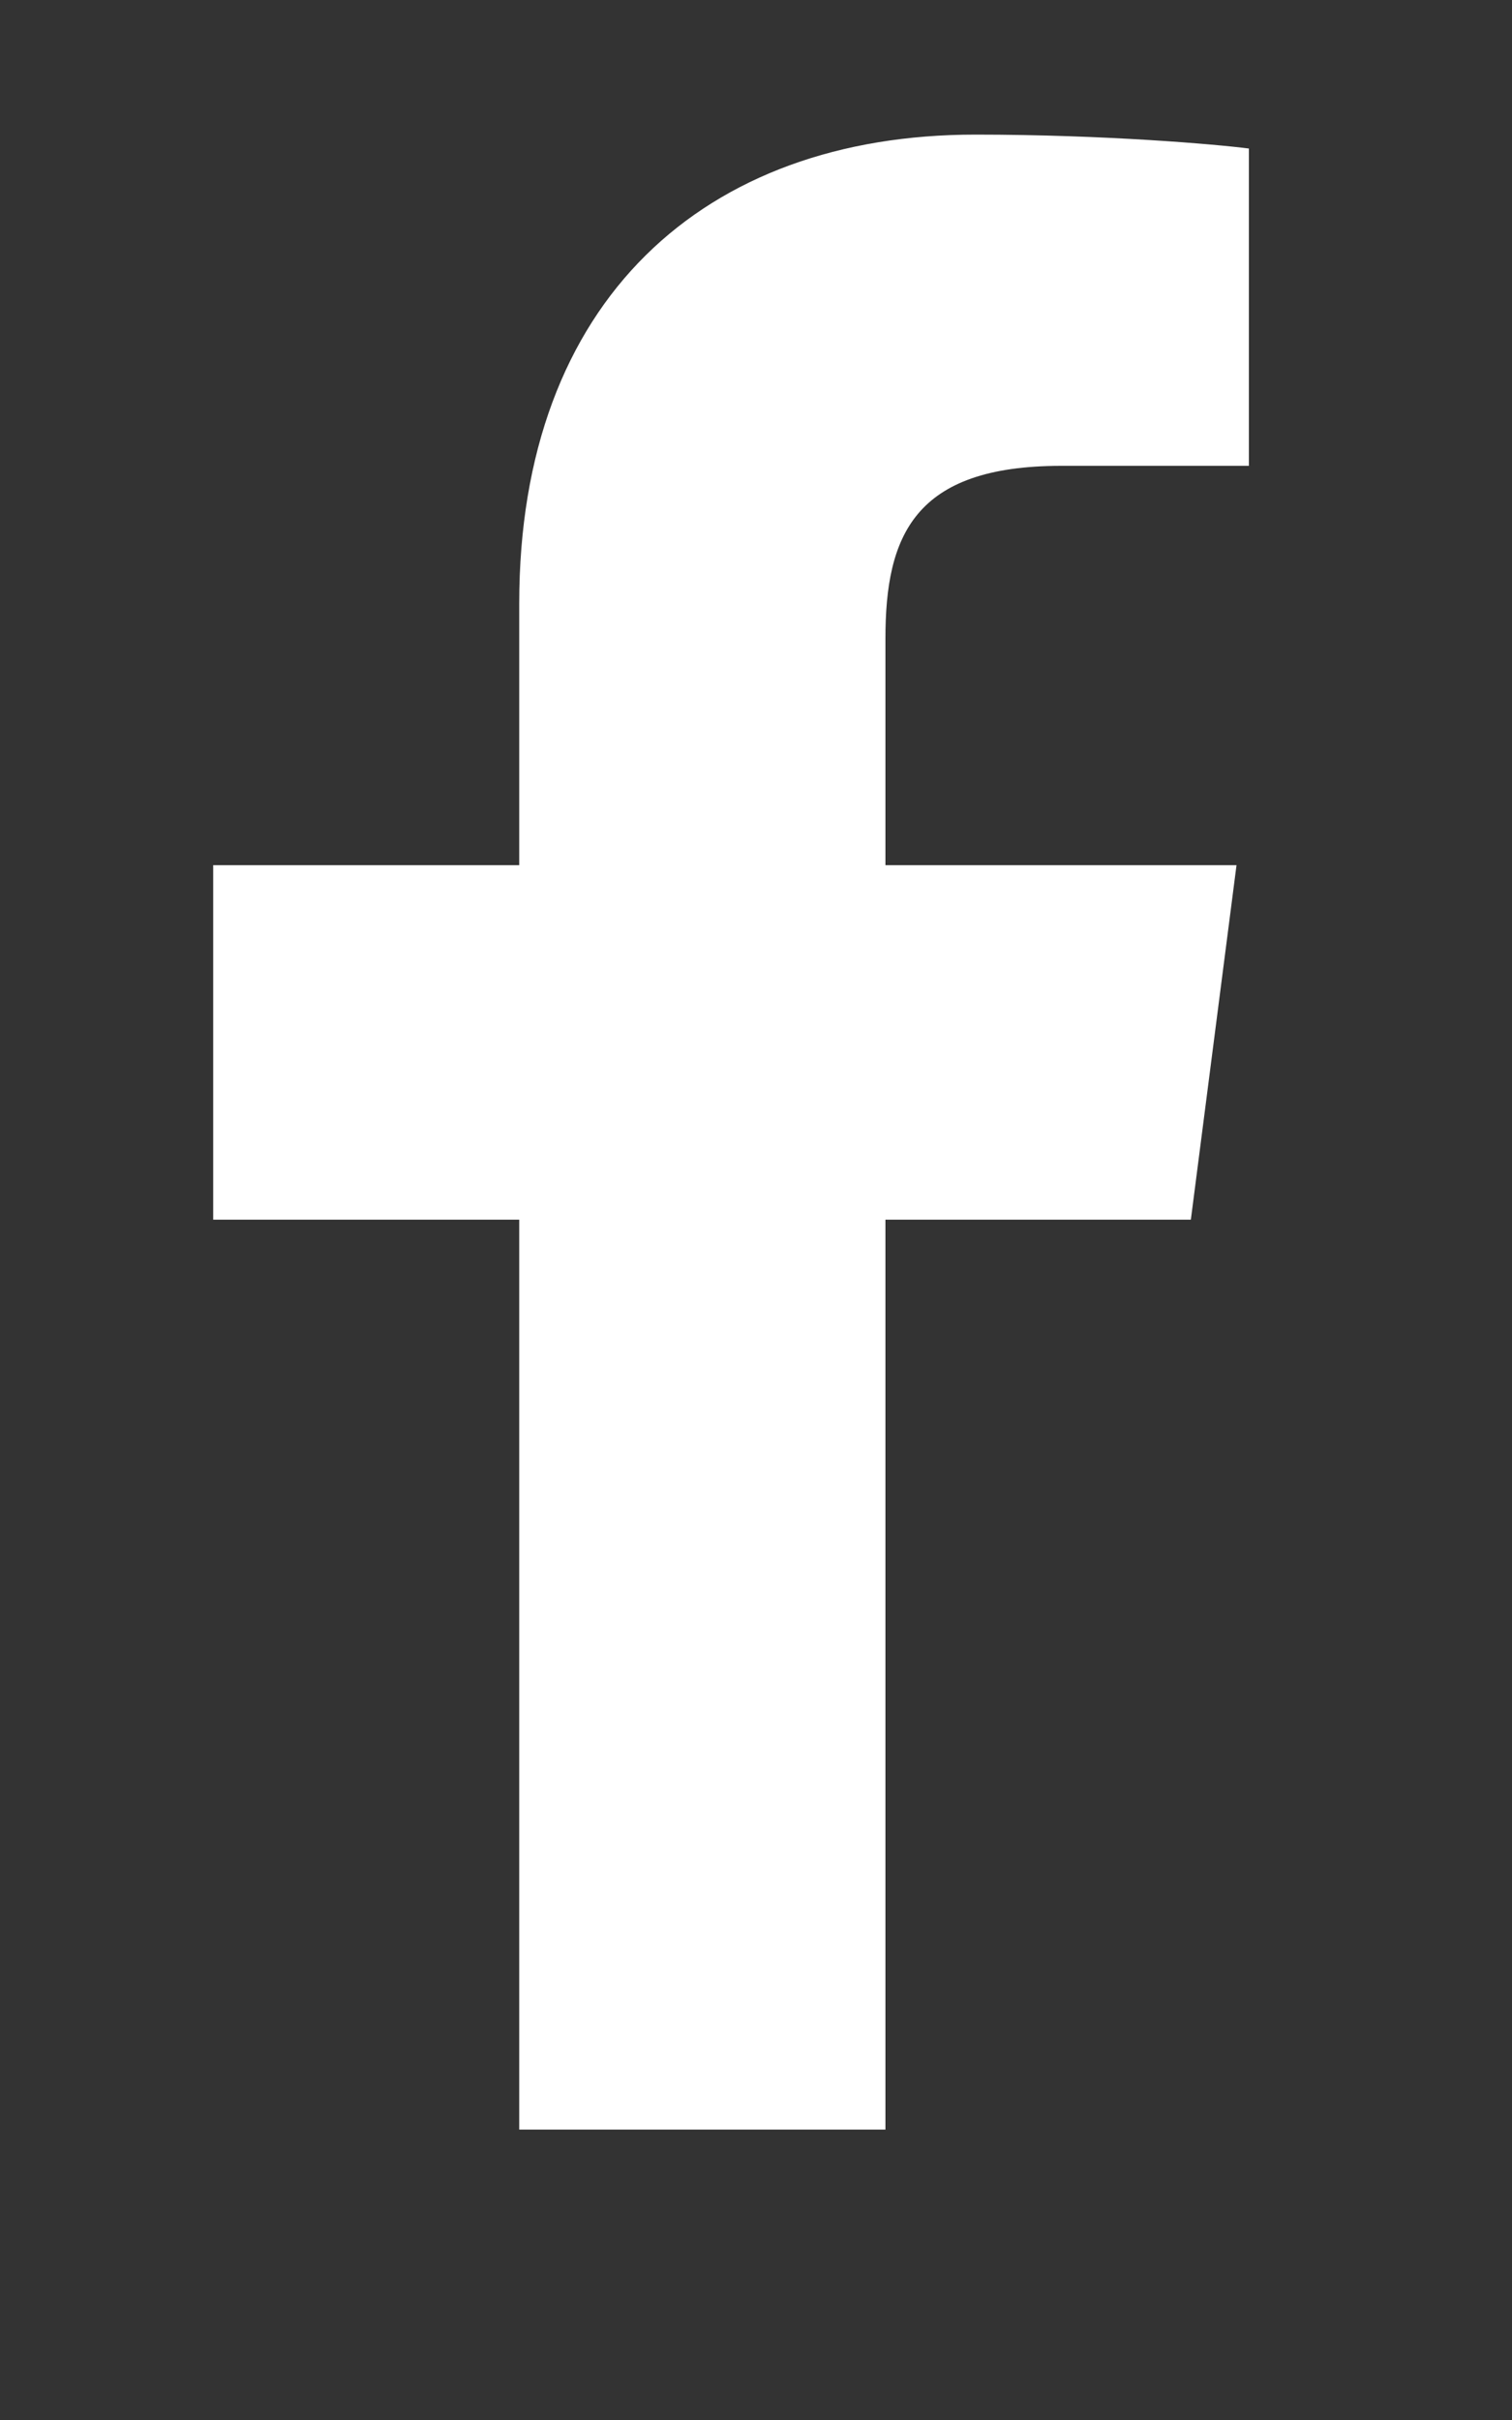 <svg width="5" height="8" viewBox="0 0 5 8" fill="none" xmlns="http://www.w3.org/2000/svg">
<rect x="0" y="0" width="5" height="8" fill="#333333" stroke="none"/>
<path d="M1.717 7.04V4.032H0.705V2.86H1.717V1.995C1.717 0.992 2.33 0.445 3.225 0.445C3.654 0.445 4.022 0.477 4.13 0.491V1.54L3.509 1.54C3.022 1.54 2.928 1.772 2.928 2.111V2.86H4.089L3.938 4.032H2.928V7.04H1.717Z" fill="white"/>
</svg>
